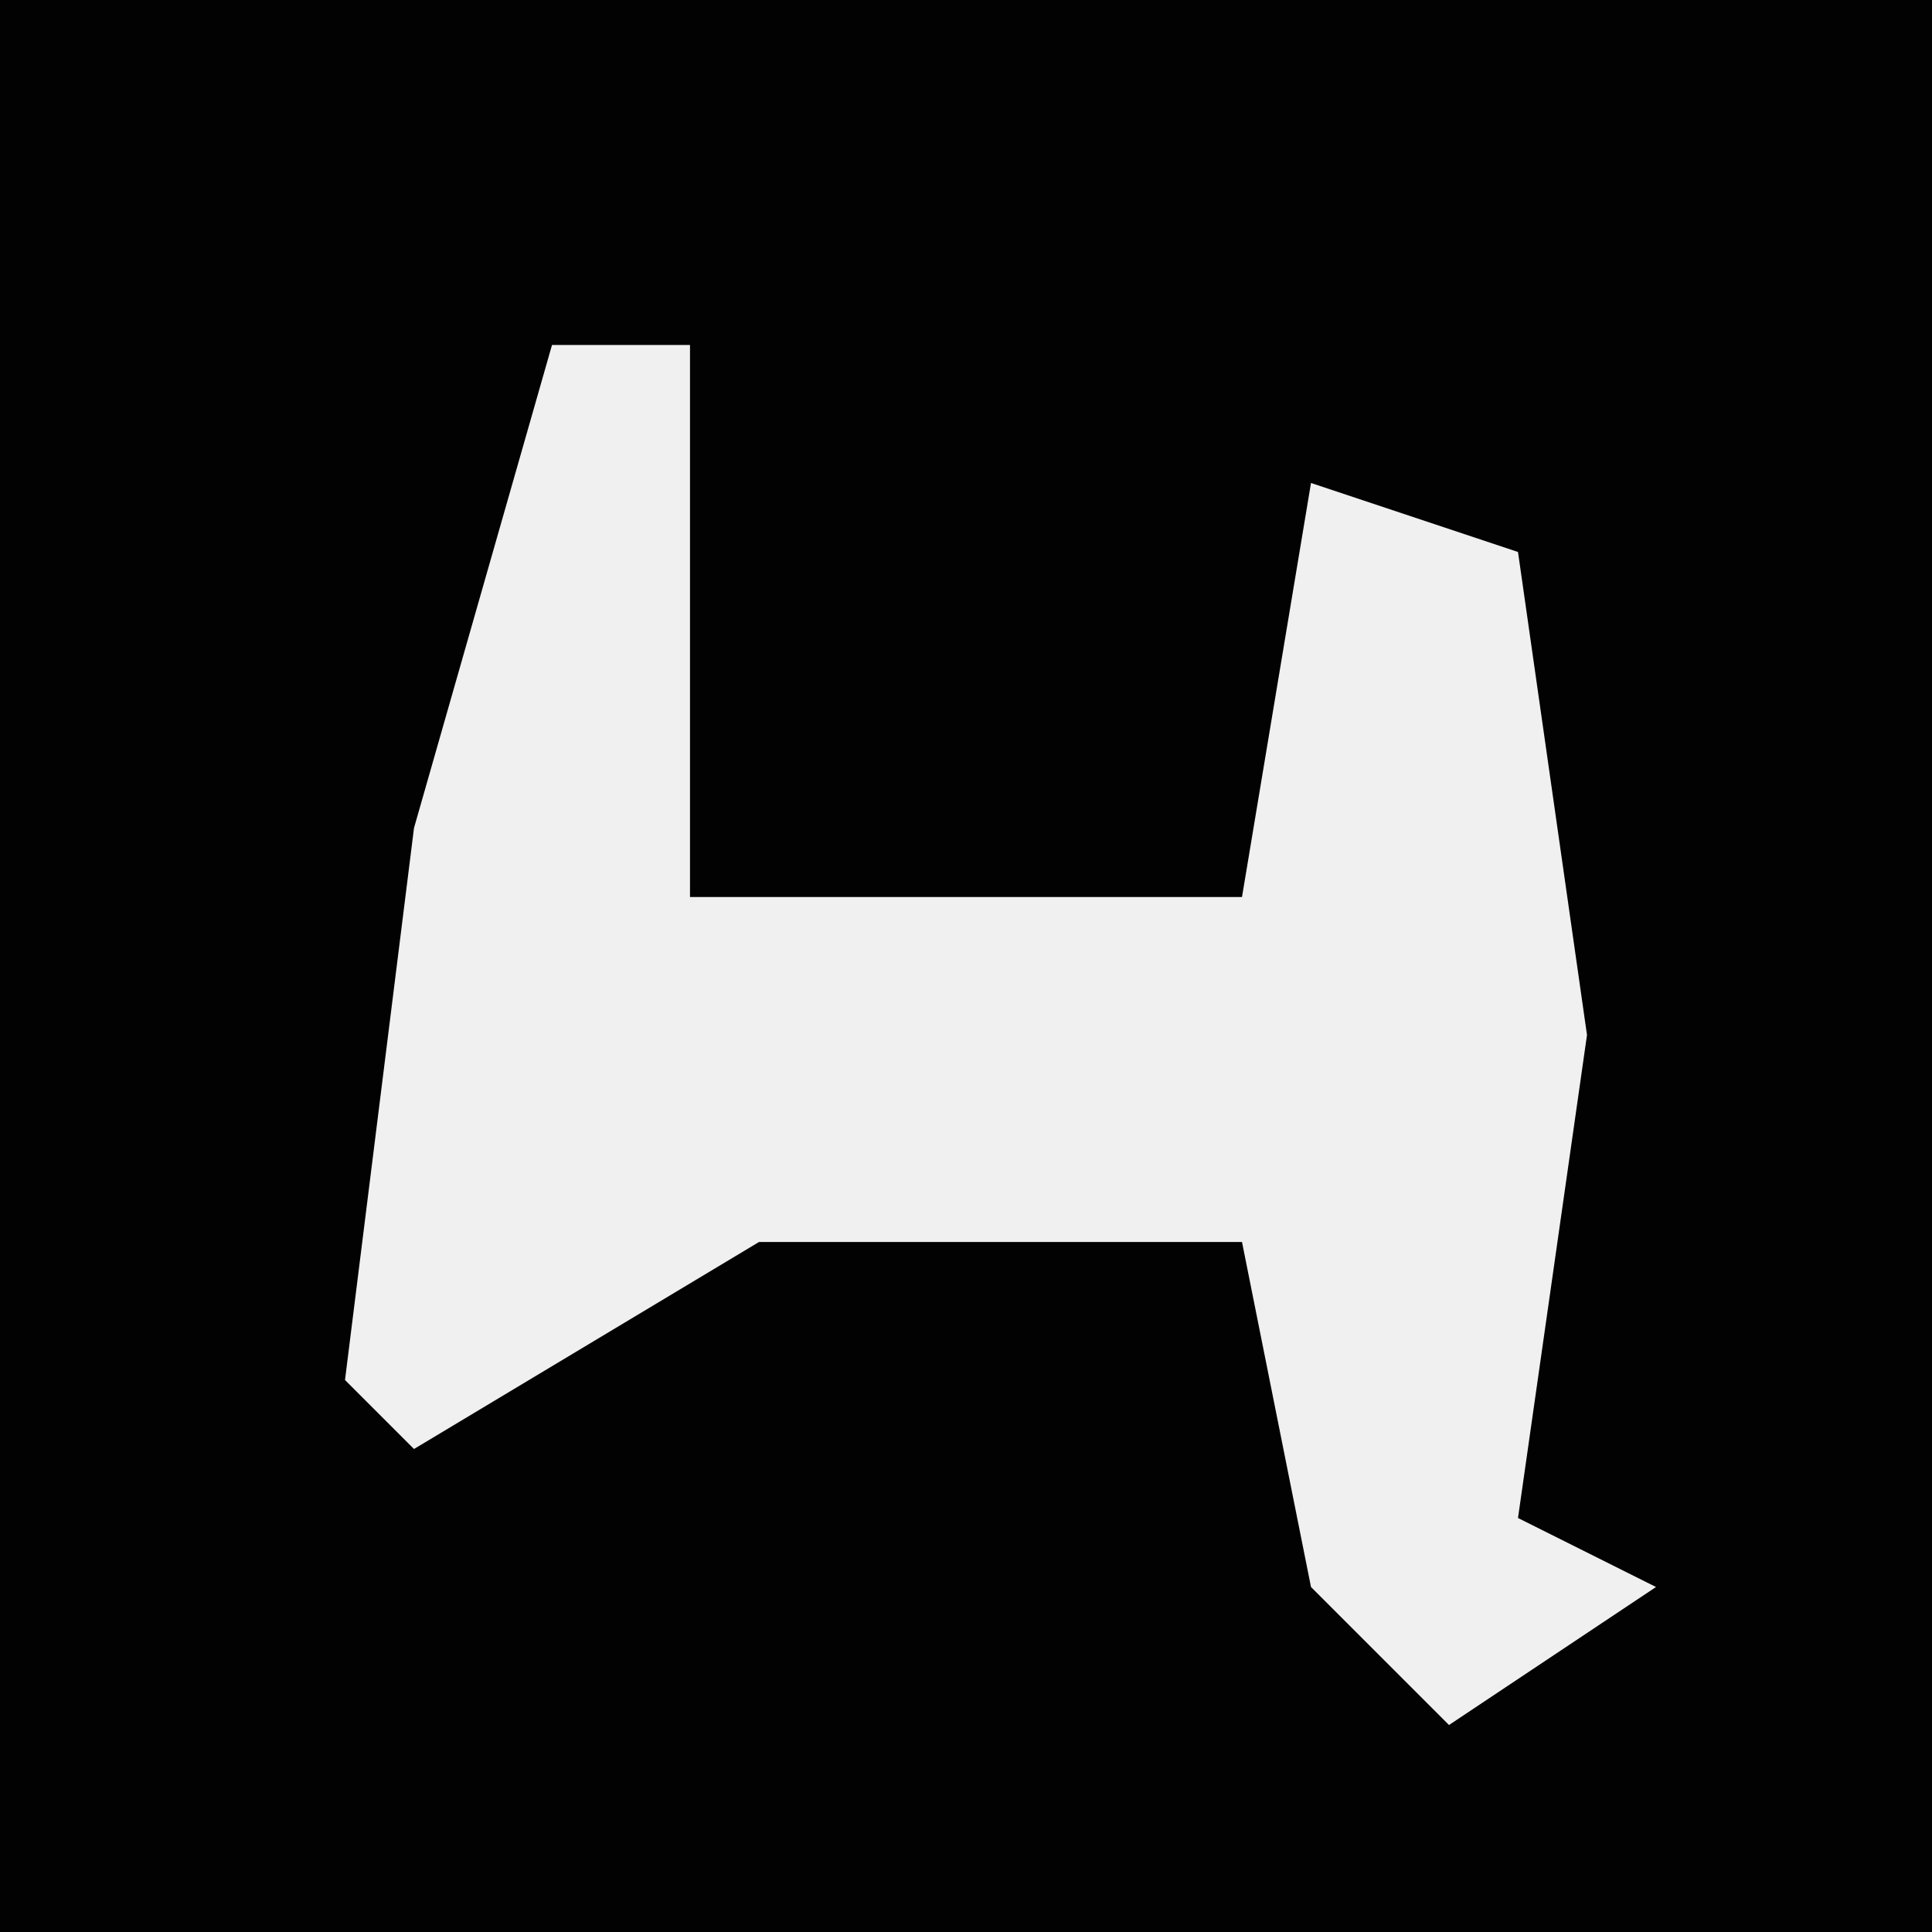 <?xml version="1.0" encoding="UTF-8"?>
<svg version="1.1" xmlns="http://www.w3.org/2000/svg" width="28" height="28">
<path d="M0,0 L28,0 L28,28 L0,28 Z " fill="#020202" transform="translate(0,0)"/>
<path d="M0,0 L2,0 L2,8 L10,8 L11,2 L14,3 L15,10 L14,17 L16,18 L13,20 L11,18 L10,13 L3,13 L-2,16 L-3,15 L-2,7 Z " fill="#F0F0F0" transform="translate(8,5)"/>
</svg>
